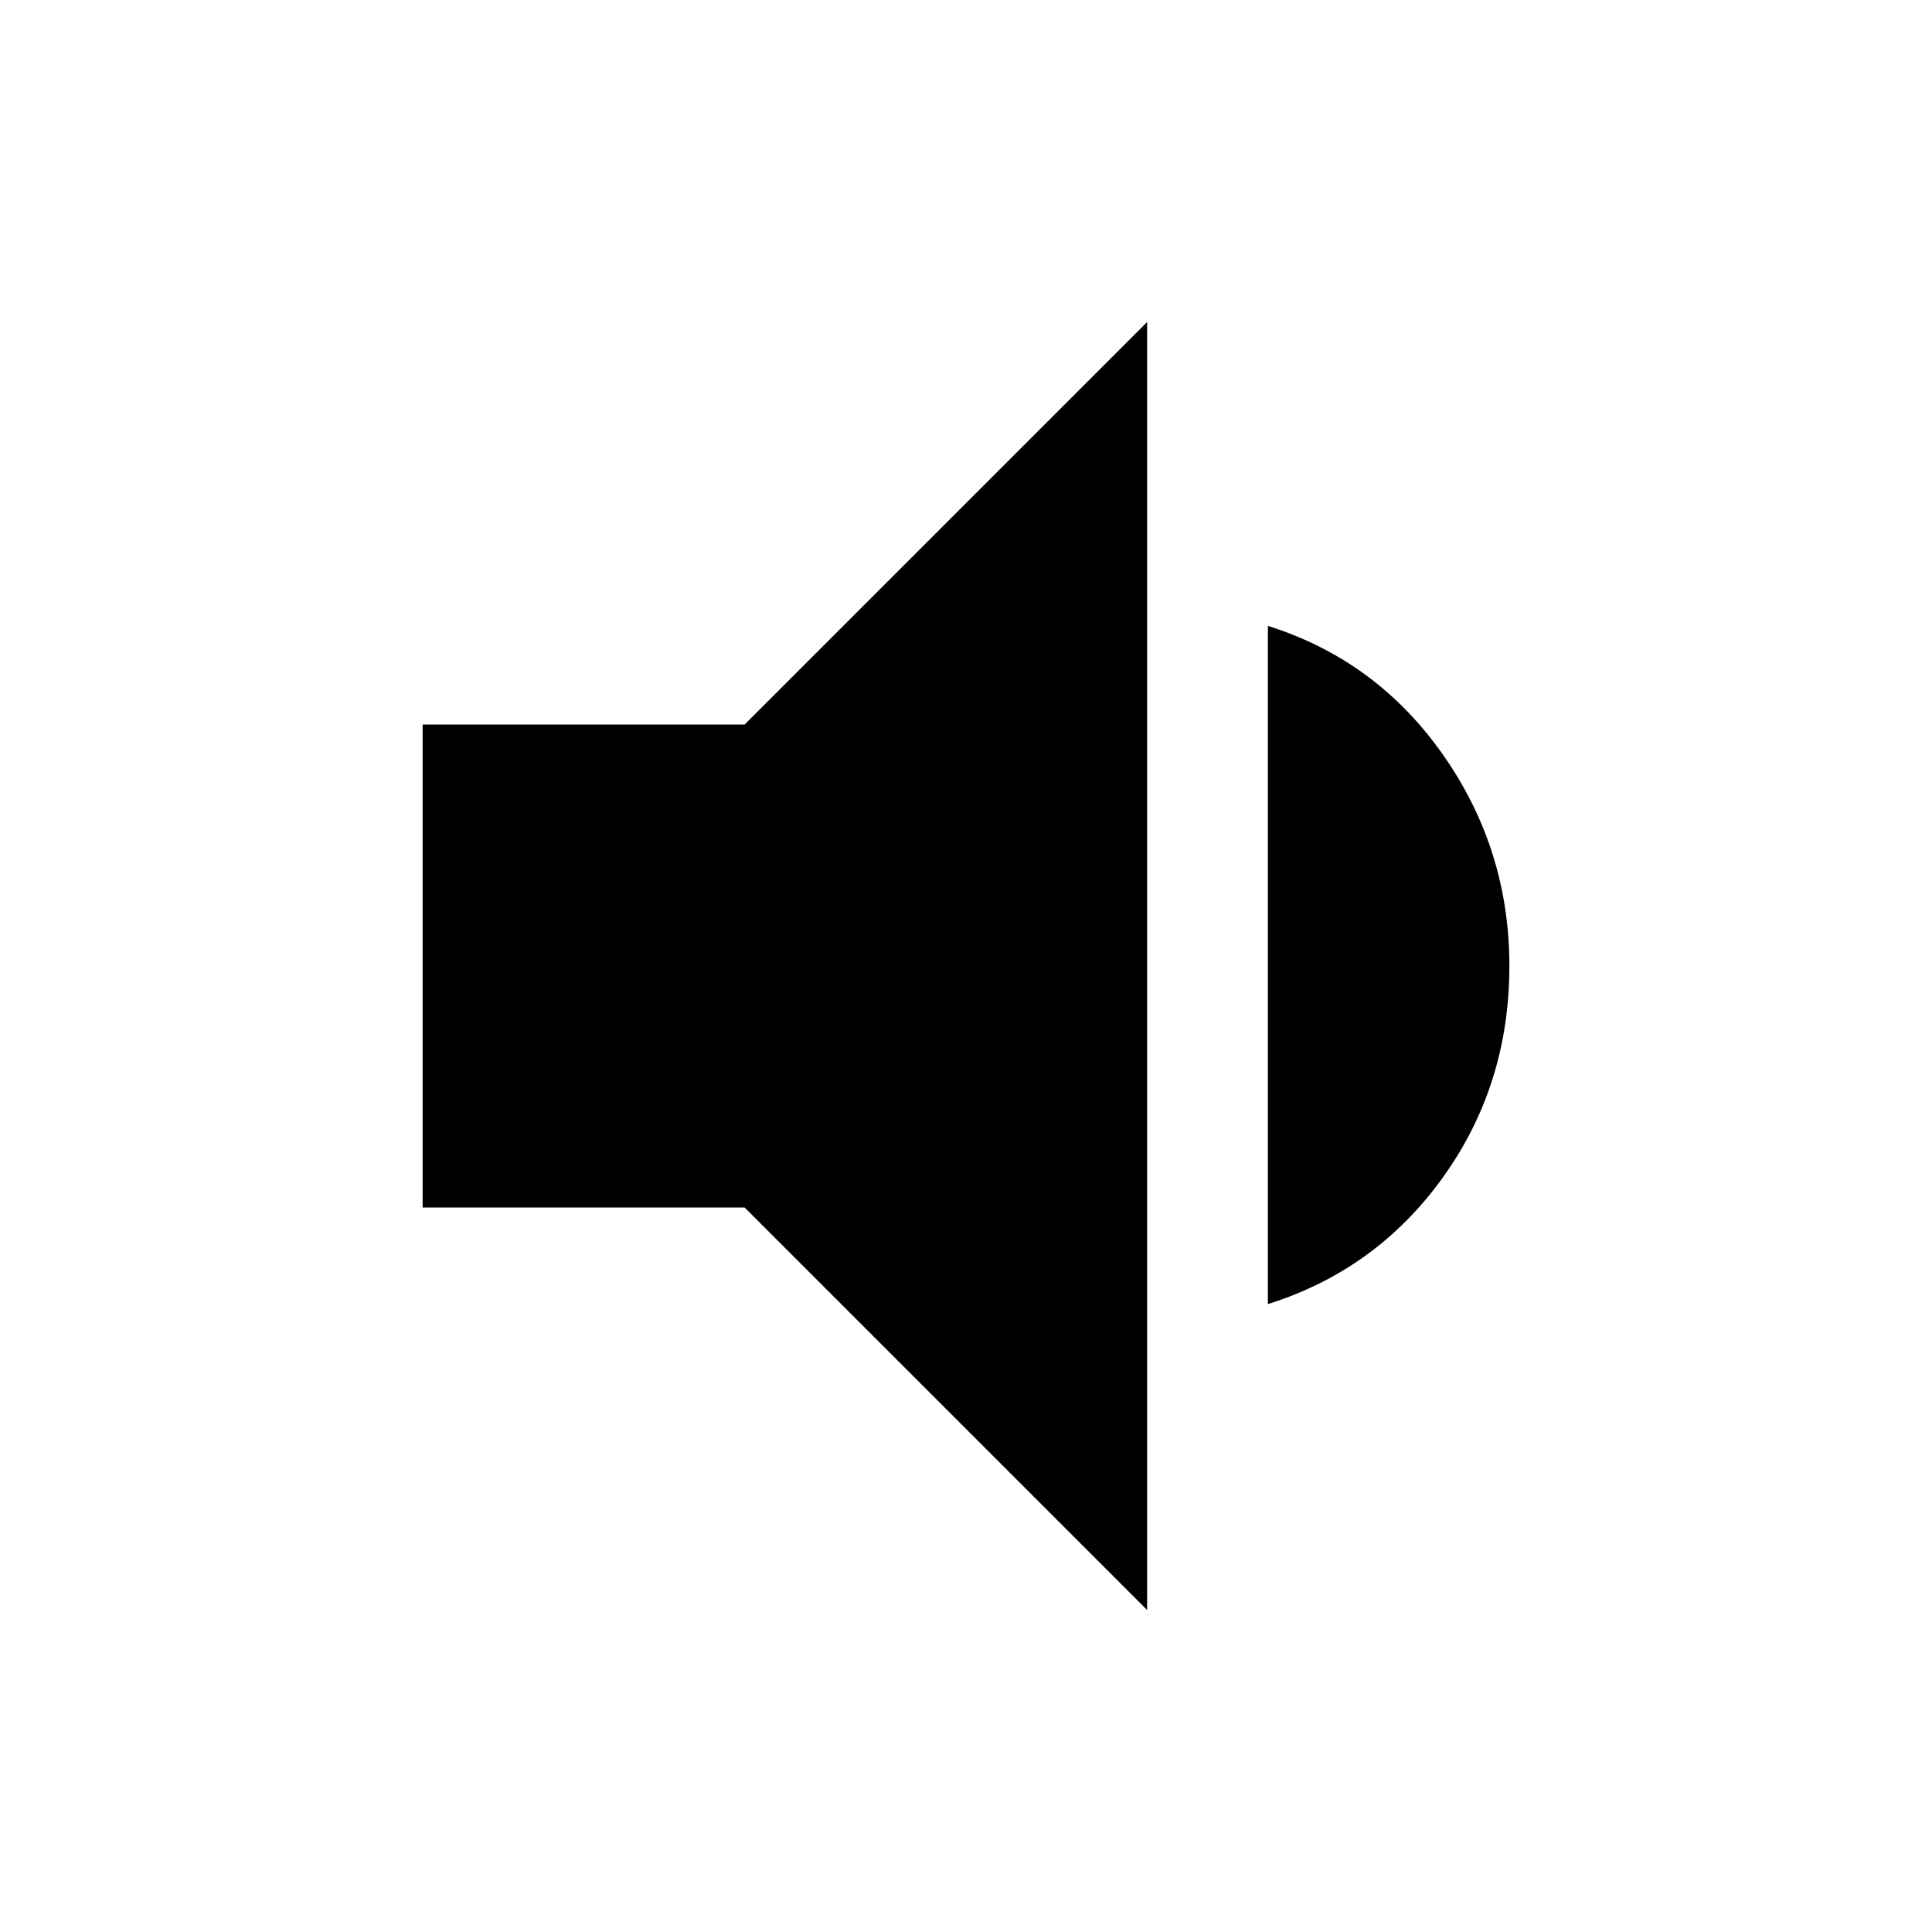 <?xml version="1.0" encoding="utf-8"?>
<svg height="48" viewBox="0 96 960 960" width="48" xmlns="http://www.w3.org/2000/svg">
  <path d="M 210 696 L 210 456 L 370 456 L 570 256 L 570 896 L 370 696 L 210 696 Z M 630 744 L 630 407 C 666 418.333 695 439.667 717 471 C 739 502.333 750 537.333 750 576 C 750 615.333 739 650.333 717 681 C 695 711.667 666 732.667 630 744 Z" style=""/>
</svg>